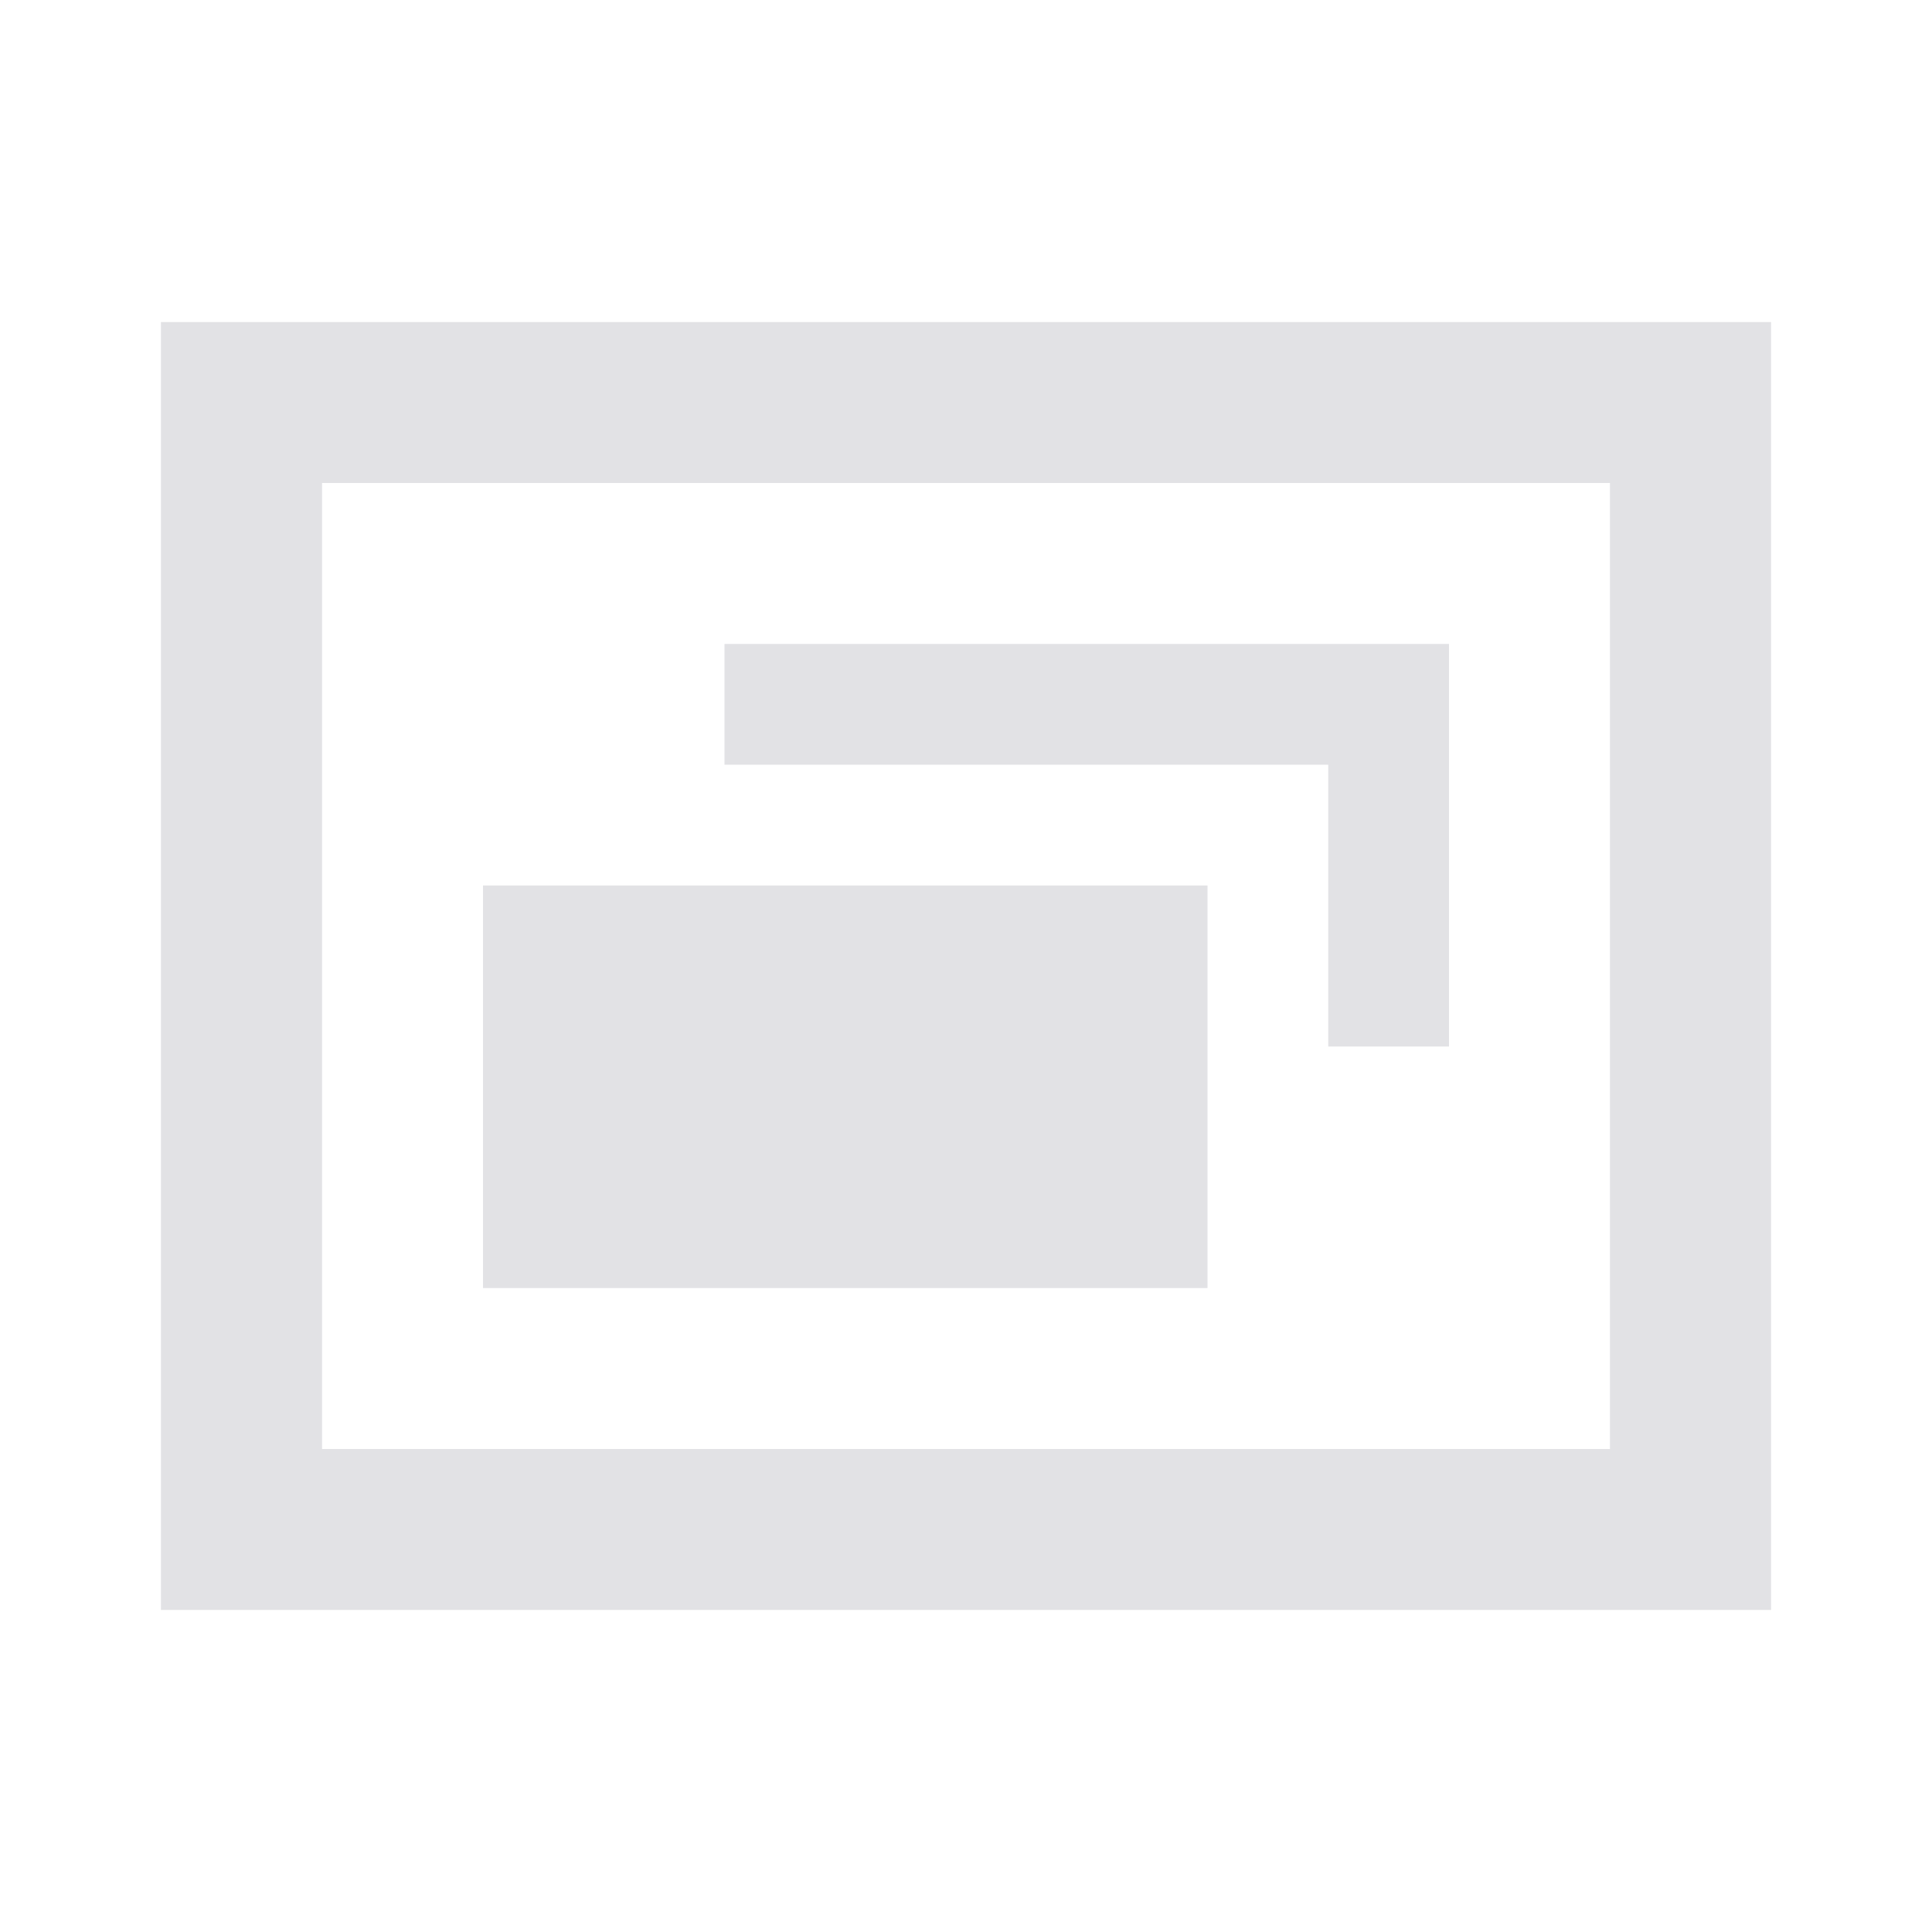 <svg viewBox="0 0 16 16" xmlns="http://www.w3.org/2000/svg">
  <defs>
    <style type="text/css" id="current-color-scheme">
      .ColorScheme-Text {
        color: #e2e2e5;
      }
    </style>
  </defs>
  <path
    d="m 4,10.667 h 6 V 7.333 H 4 Z m 7,-2 h 1 V 5.333 H 6 v 1 h 5 z M 1.333,13.333 V 2.667 H 14.667 V 13.333 Z M 2.667,12 H 13.333 V 4 H 2.667 Z m 0,0 V 4 Z"
    class="ColorScheme-Text" fill="currentColor" />
</svg>